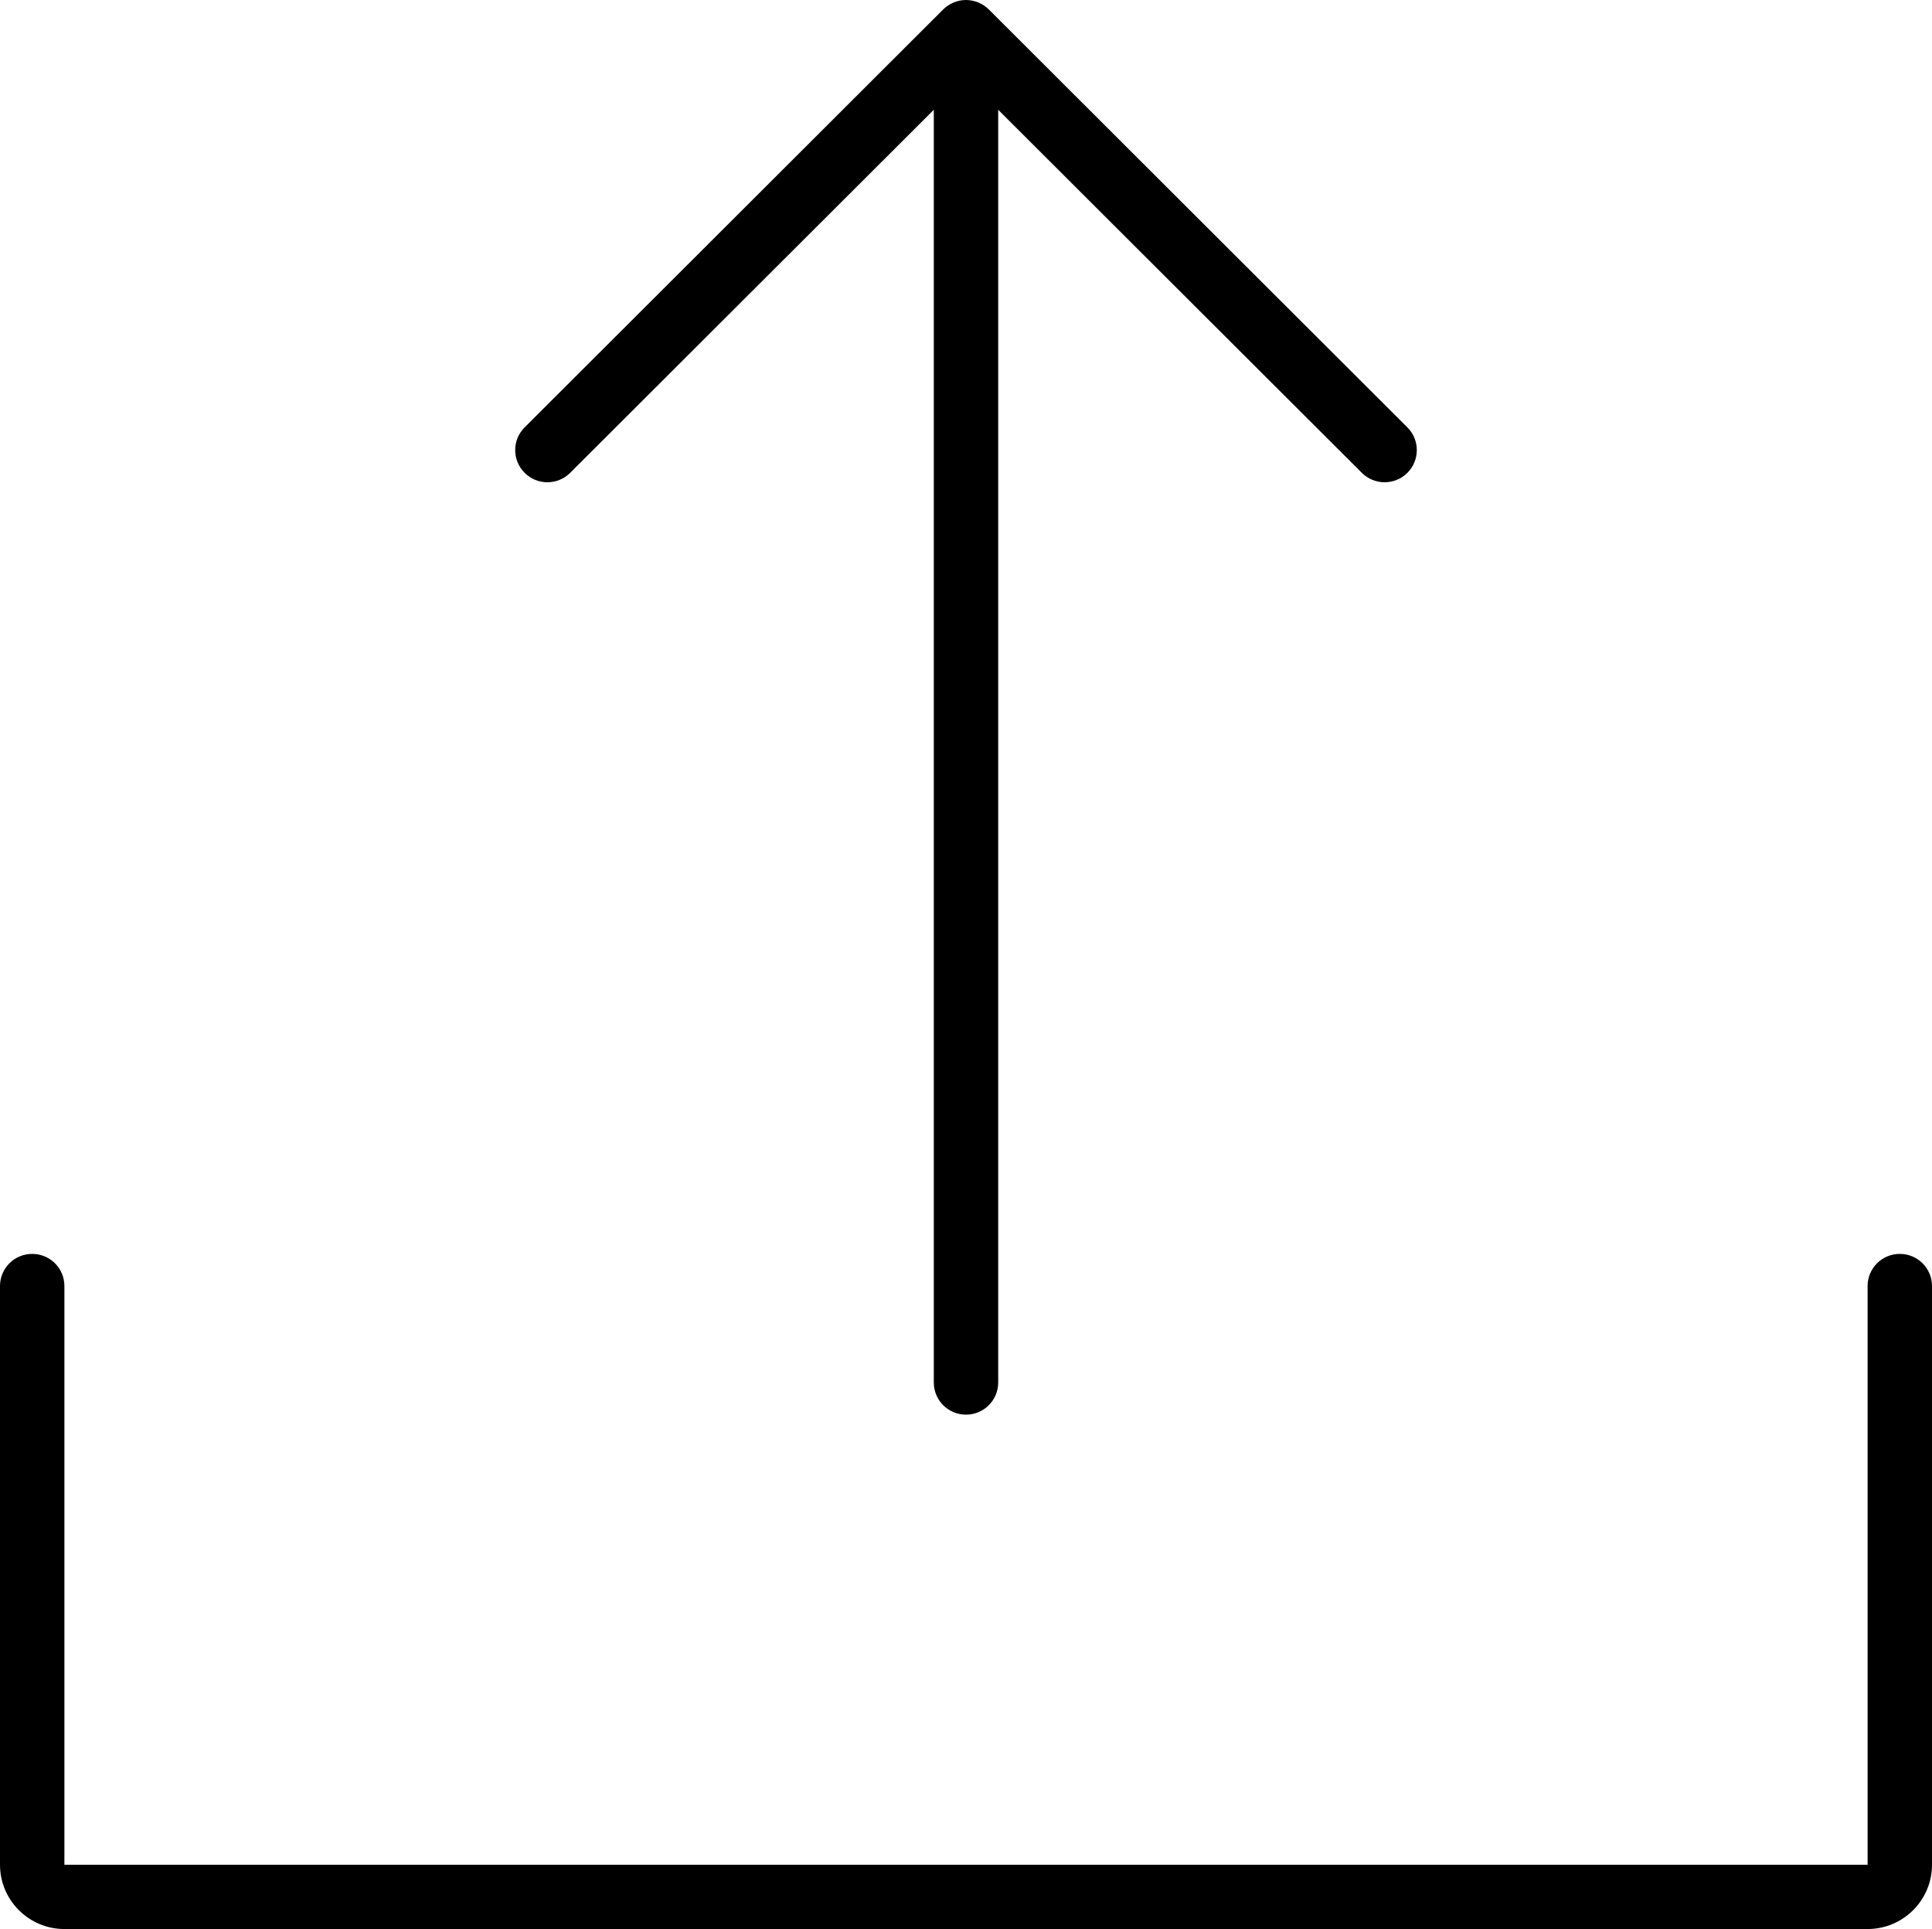<svg xmlns="http://www.w3.org/2000/svg" xmlns:xlink="http://www.w3.org/1999/xlink" preserveAspectRatio="xMidYMid" width="60" height="59.906" viewBox="0 0 60 59.906">
  <defs>
    <style>
      .cls-1 {
        fill: #000;
        fill-rule: evenodd;
      }
    </style>
  </defs>
  <path d="M58.000,59.905 L2.000,59.905 C0.897,59.905 -0.000,59.009 -0.000,57.909 L-0.000,39.937 C-0.000,39.385 0.447,38.939 1.000,38.939 C1.553,38.939 2.000,39.385 2.000,39.937 L2.000,57.909 L58.000,57.909 L58.000,39.937 C58.000,39.385 58.447,38.939 59.000,38.939 C59.553,38.939 60.000,39.385 60.000,39.937 L60.000,57.909 C60.000,59.009 59.103,59.905 58.000,59.905 ZM43.000,14.976 C42.744,14.976 42.488,14.879 42.293,14.684 L31.000,3.409 L31.000,42.932 C31.000,43.485 30.553,43.931 30.000,43.931 C29.447,43.931 29.000,43.485 29.000,42.932 L29.000,3.409 L17.707,14.684 C17.316,15.074 16.684,15.074 16.293,14.684 C15.902,14.294 15.902,13.662 16.293,13.272 L29.292,0.293 C29.385,0.201 29.495,0.128 29.618,0.077 C29.740,0.026 29.870,-0.000 30.000,-0.000 C30.000,-0.000 30.000,-0.000 30.000,-0.000 C30.001,-0.000 30.001,0.000 30.002,0.000 C30.131,0.001 30.260,0.027 30.382,0.077 C30.505,0.128 30.615,0.201 30.708,0.293 L43.707,13.272 C44.098,13.662 44.098,14.294 43.707,14.684 C43.512,14.879 43.256,14.976 43.000,14.976 Z" class="cls-1"/>
</svg>
